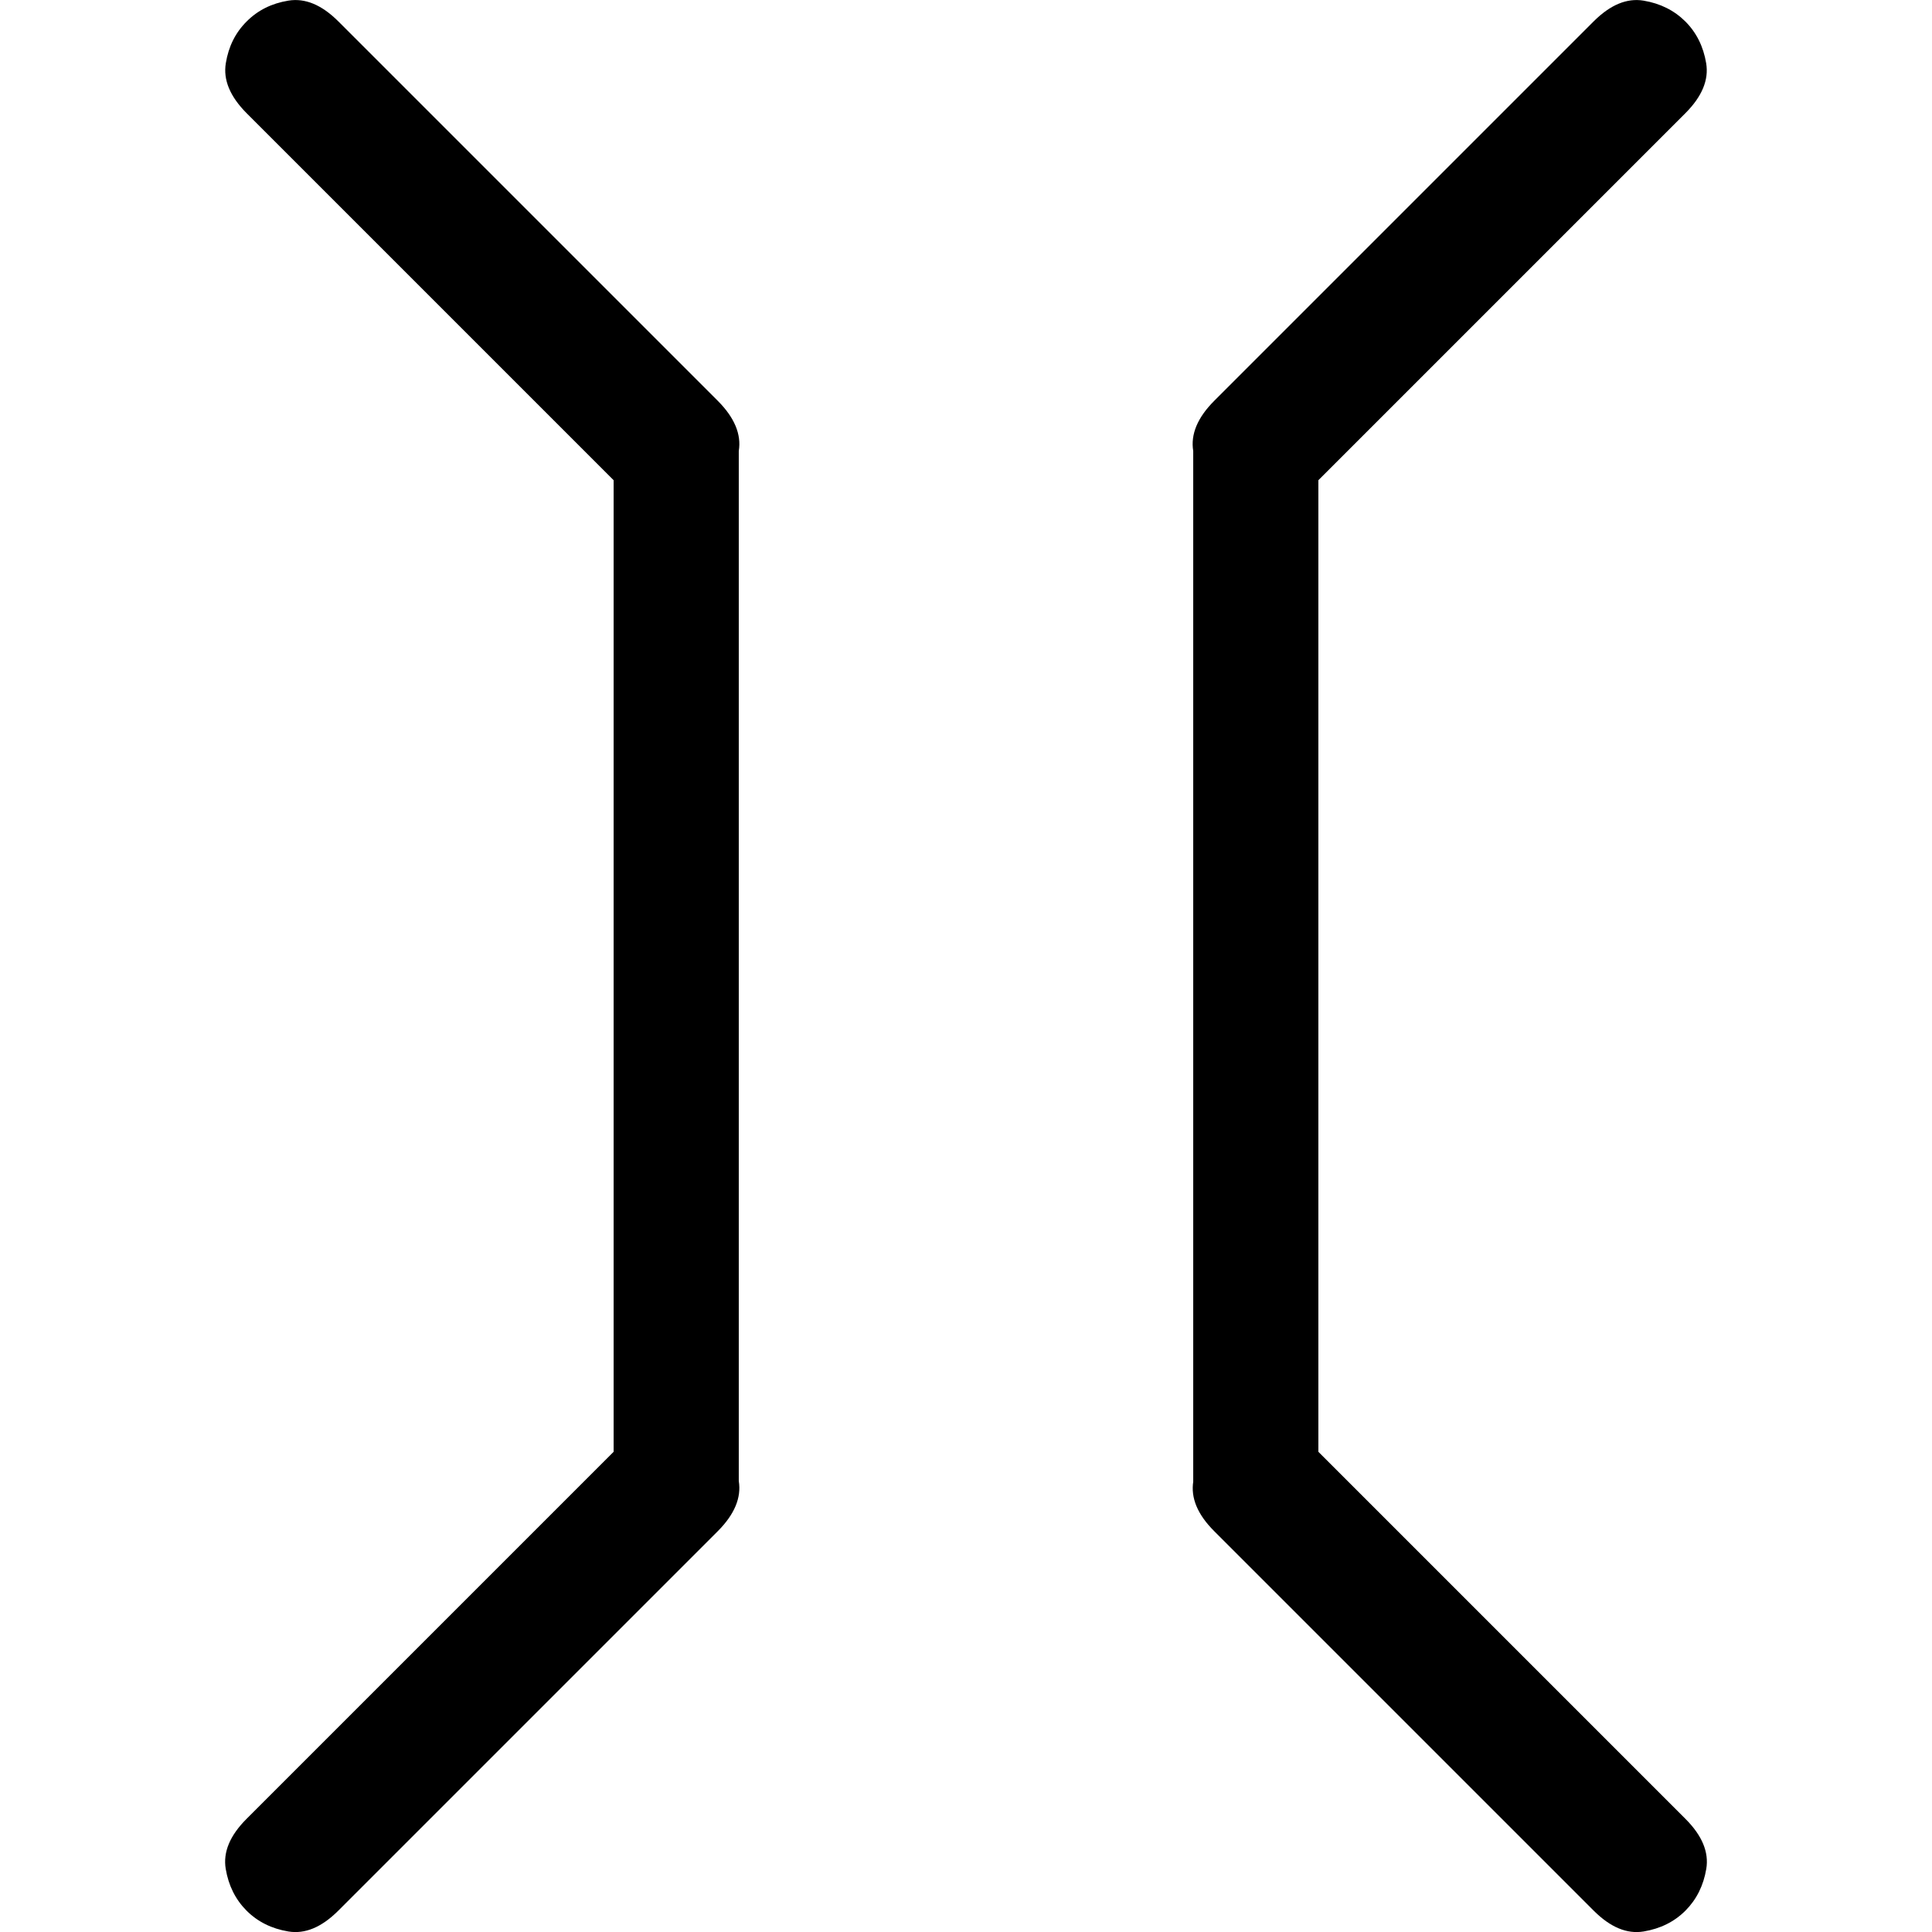 <?xml version="1.0" encoding="UTF-8" standalone="no"?>
<svg version="1.1" width="18" height="18" xmlns="http://www.w3.org/2000/svg" xmlns:svg="http://www.w3.org/2000/svg">
   <path d="M 3.153,0.2 Q 2.92,-0.033 2.686,0.006 2.453,0.044 2.298,0.2 2.142,0.355 2.104,0.588 2.065,0.821 2.298,1.055 L 5.833,4.59 Q 6.067,4.823 6.3,4.784 6.533,4.746 6.688,4.59 6.844,4.435 6.883,4.202 6.921,3.969 6.688,3.735 Z M 5.717,4.163 V 13.915 H 6.883 V 4.163 Z M 6.688,14.265 Q 6.921,14.031 6.883,13.798 6.844,13.565 6.688,13.41 6.533,13.254 6.3,13.216 6.067,13.177 5.833,13.41 l -3.536,3.536 q -0.233,0.233 -0.194,0.466 0.039,0.233 0.194,0.389 0.155,0.155 0.389,0.194 0.233,0.039 0.466,-0.194 z" />
   <path d="m 14.847,0.2 q 0.233,-0.233 0.466,-0.194 0.233,0.039 0.389,0.194 0.155,0.155 0.194,0.389 0.039,0.233 -0.194,0.466 L 12.167,4.59 Q 11.933,4.823 11.7,4.784 11.467,4.746 11.312,4.59 11.156,4.435 11.117,4.202 11.079,3.969 11.312,3.735 Z M 12.283,4.163 V 13.915 H 11.117 V 4.163 Z M 11.312,14.265 q -0.233,-0.233 -0.194,-0.466 0.039,-0.233 0.194,-0.389 0.155,-0.155 0.389,-0.194 0.233,-0.039 0.466,0.194 l 3.536,3.536 q 0.233,0.233 0.194,0.466 -0.039,0.233 -0.194,0.389 -0.155,0.155 -0.389,0.194 -0.233,0.039 -0.466,-0.194 z" />
</svg>
